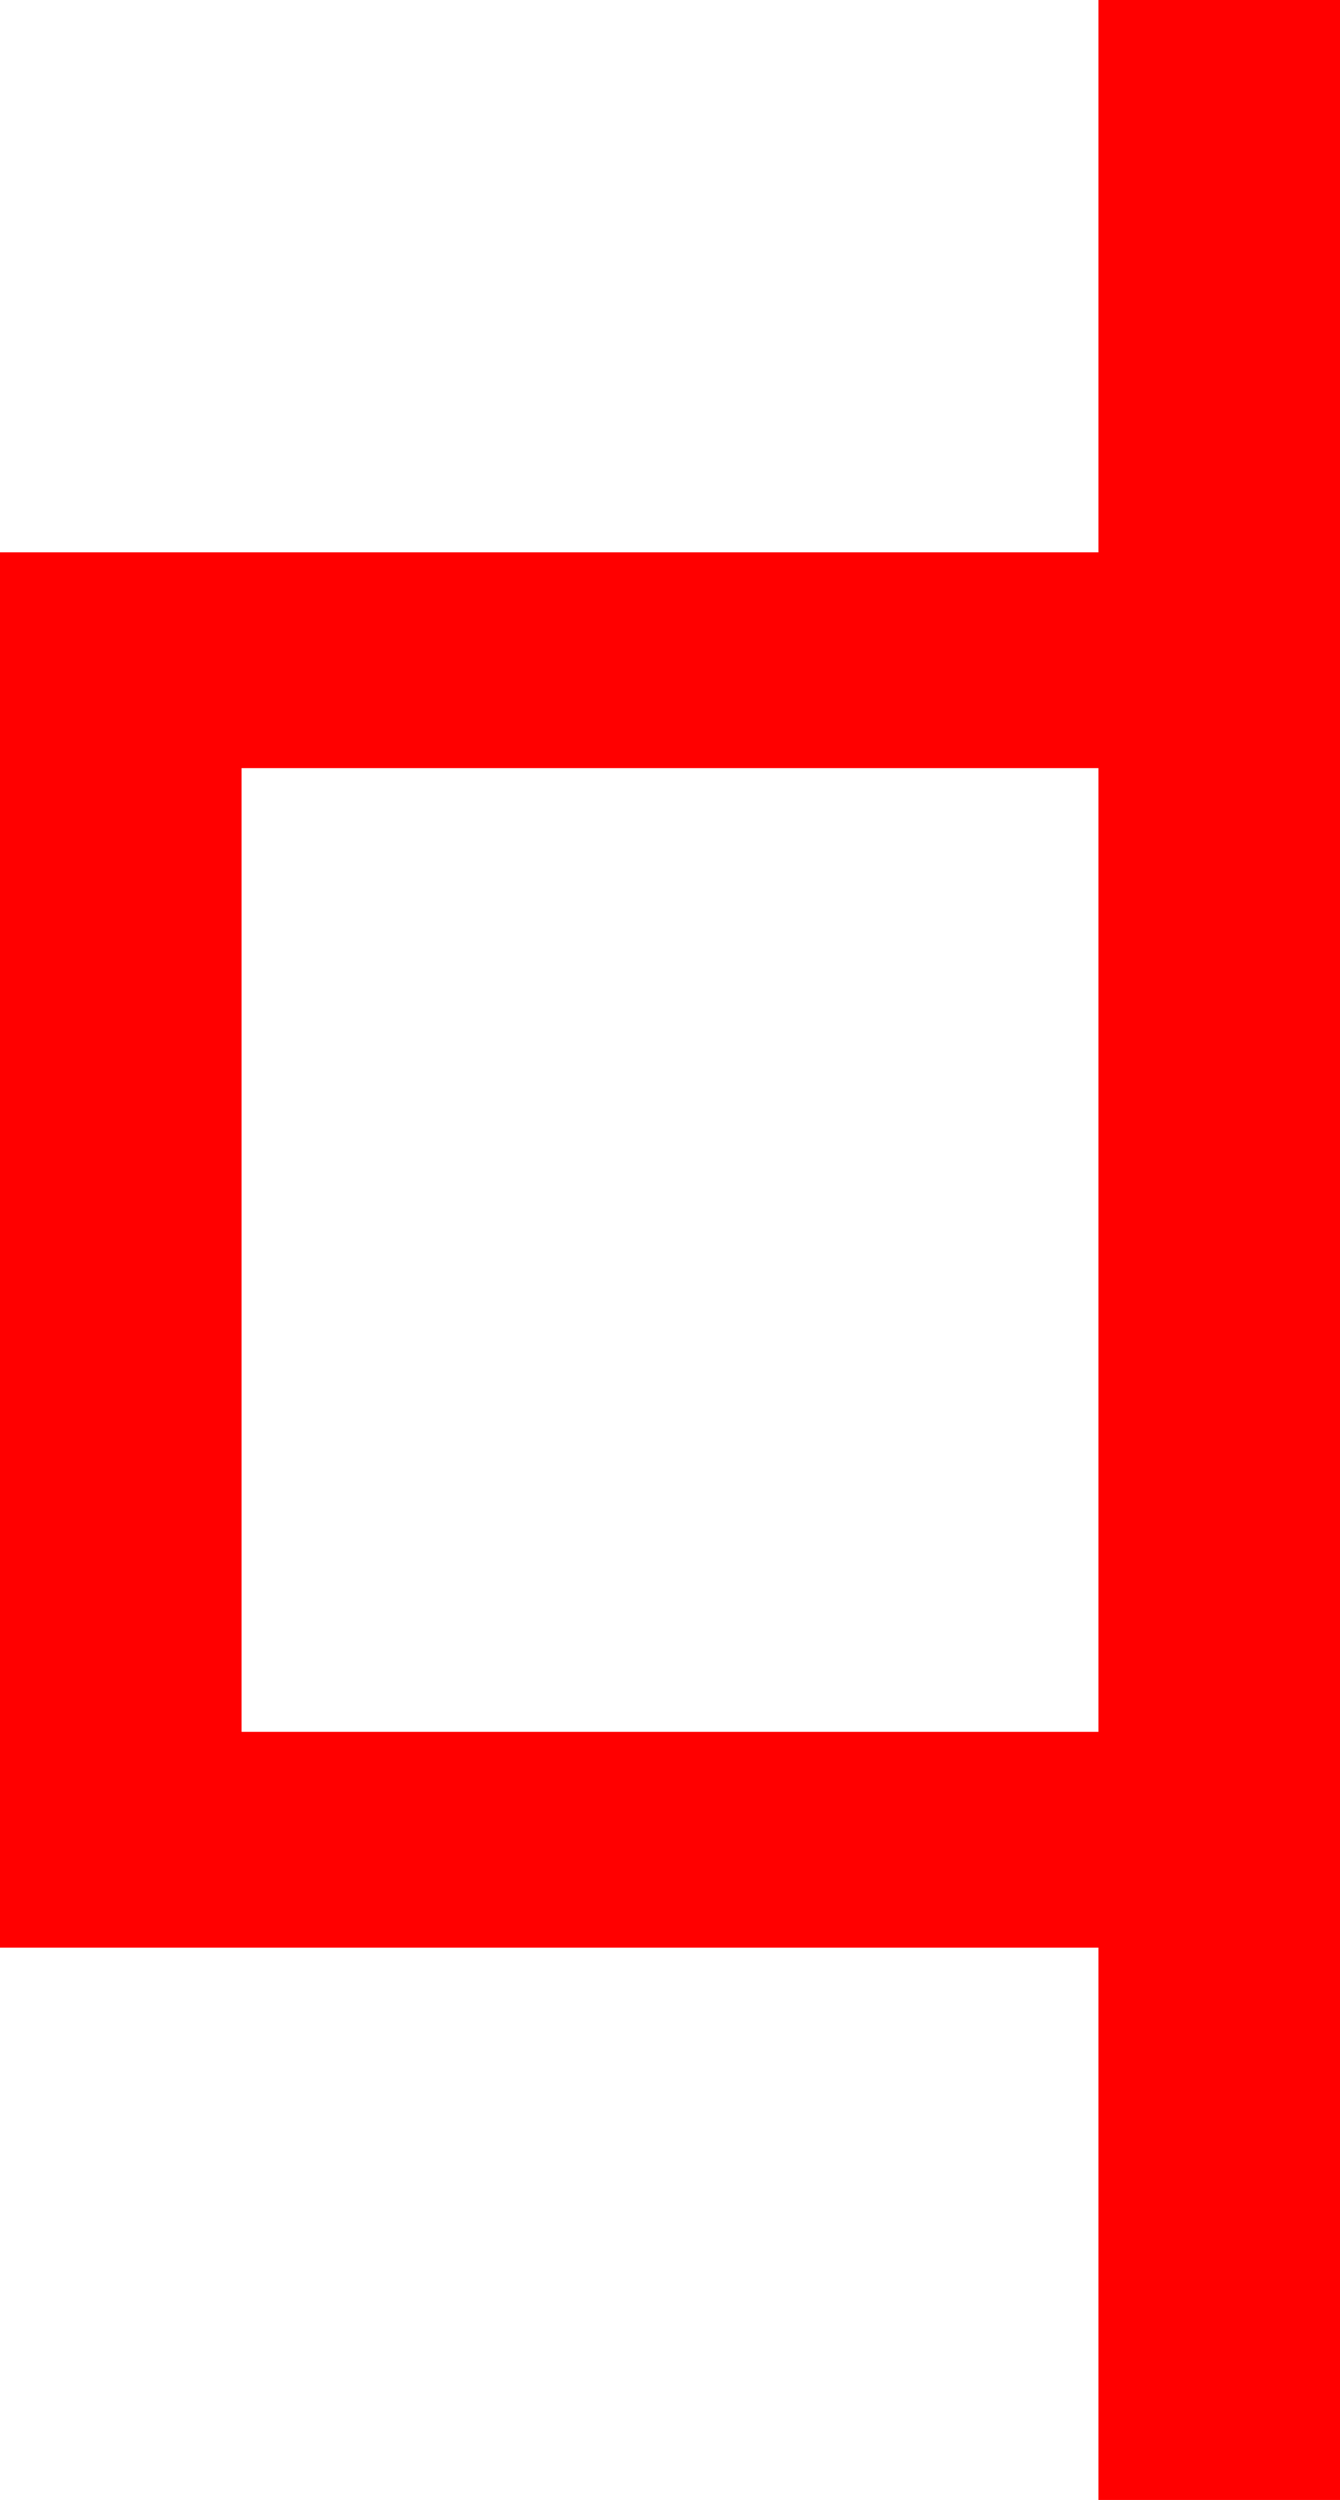 <?xml version="1.0" encoding="utf-8"?>
<!DOCTYPE svg PUBLIC "-//W3C//DTD SVG 1.1//EN" "http://www.w3.org/Graphics/SVG/1.1/DTD/svg11.dtd">
<svg width="27.305" height="50.918" xmlns="http://www.w3.org/2000/svg" xmlns:xlink="http://www.w3.org/1999/xlink" xmlns:xml="http://www.w3.org/XML/1998/namespace" version="1.1">
  <g>
    <g>
      <path style="fill:#FF0000;fill-opacity:1" d="M4.922,15.645L4.922,35.273 22.383,35.273 22.383,15.645 4.922,15.645z M22.383,0L27.305,0 27.305,50.918 22.383,50.918 22.383,39.668 0,39.668 0,11.25 22.383,11.25 22.383,0z" />
    </g>
  </g>
</svg>